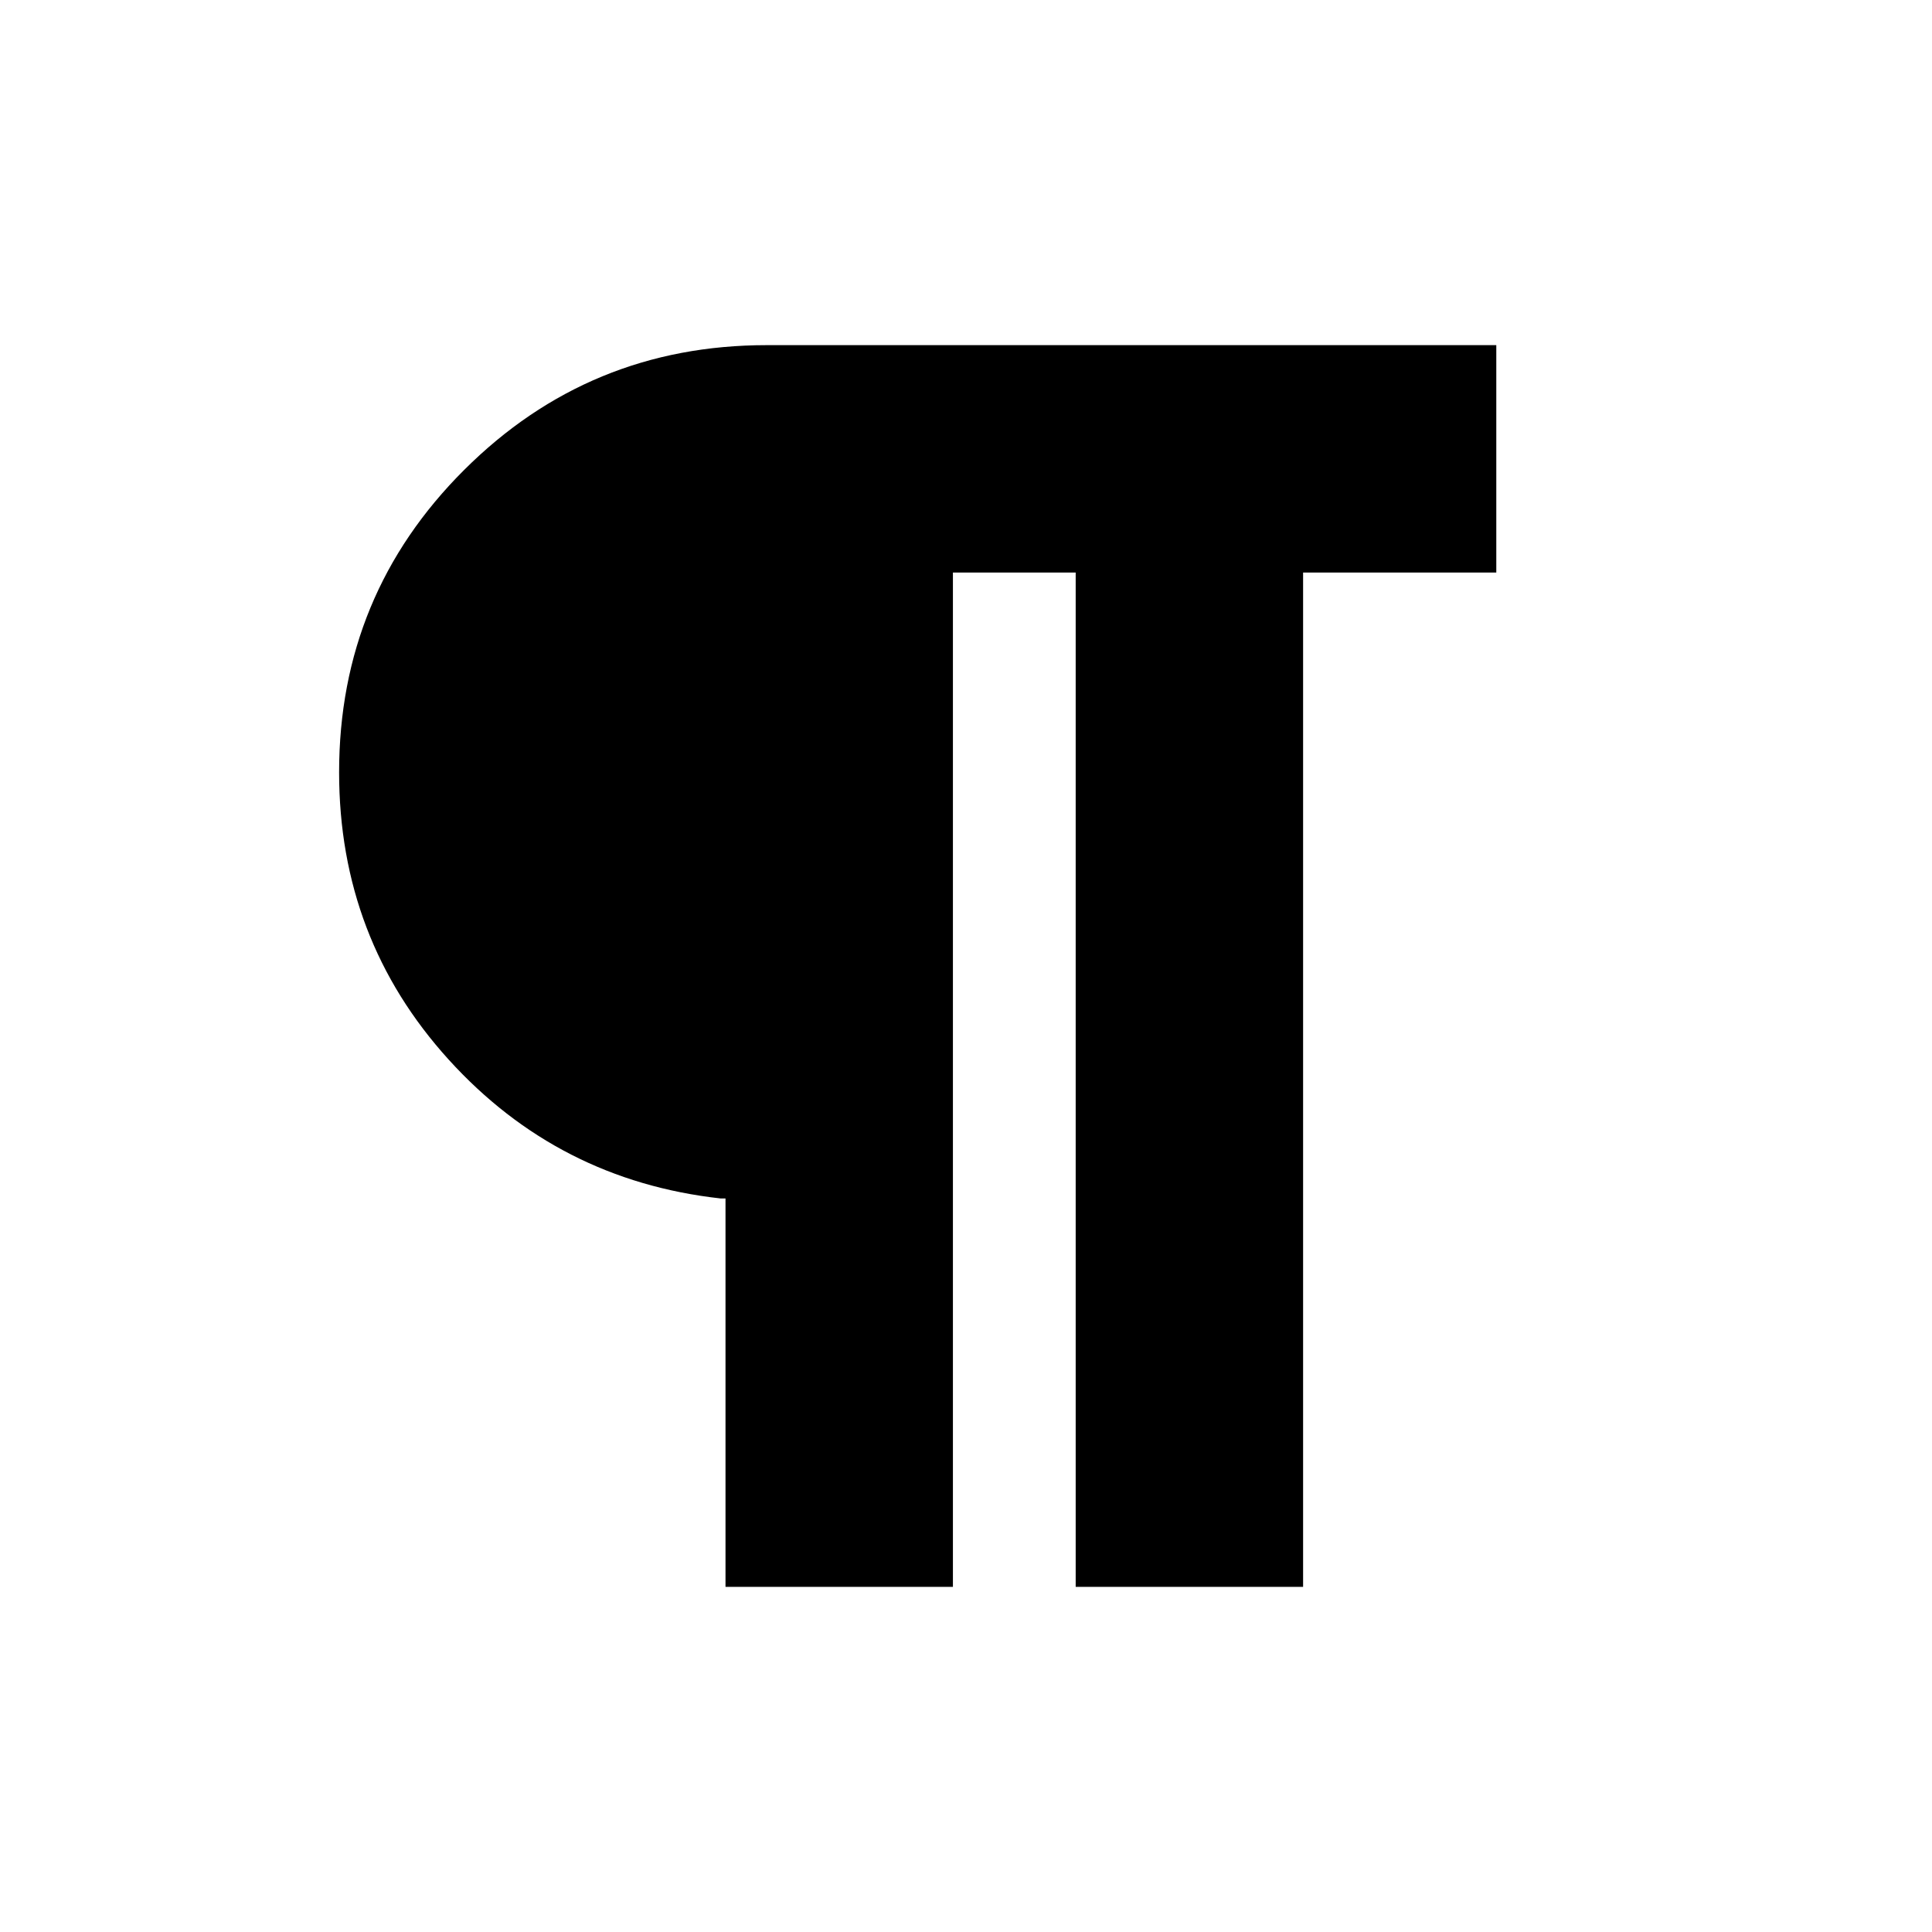 <svg xmlns="http://www.w3.org/2000/svg" height="20" viewBox="0 -960 960 960" width="20"><path d="M360.5-171.5v-193H358q-80.64-9-135.07-69-54.43-60.01-54.43-142.75 0-88.29 62.16-150.27Q292.81-788.5 381-788.5h362.5v113h-96v504h-113v-504h-61v504h-113Z"/></svg>